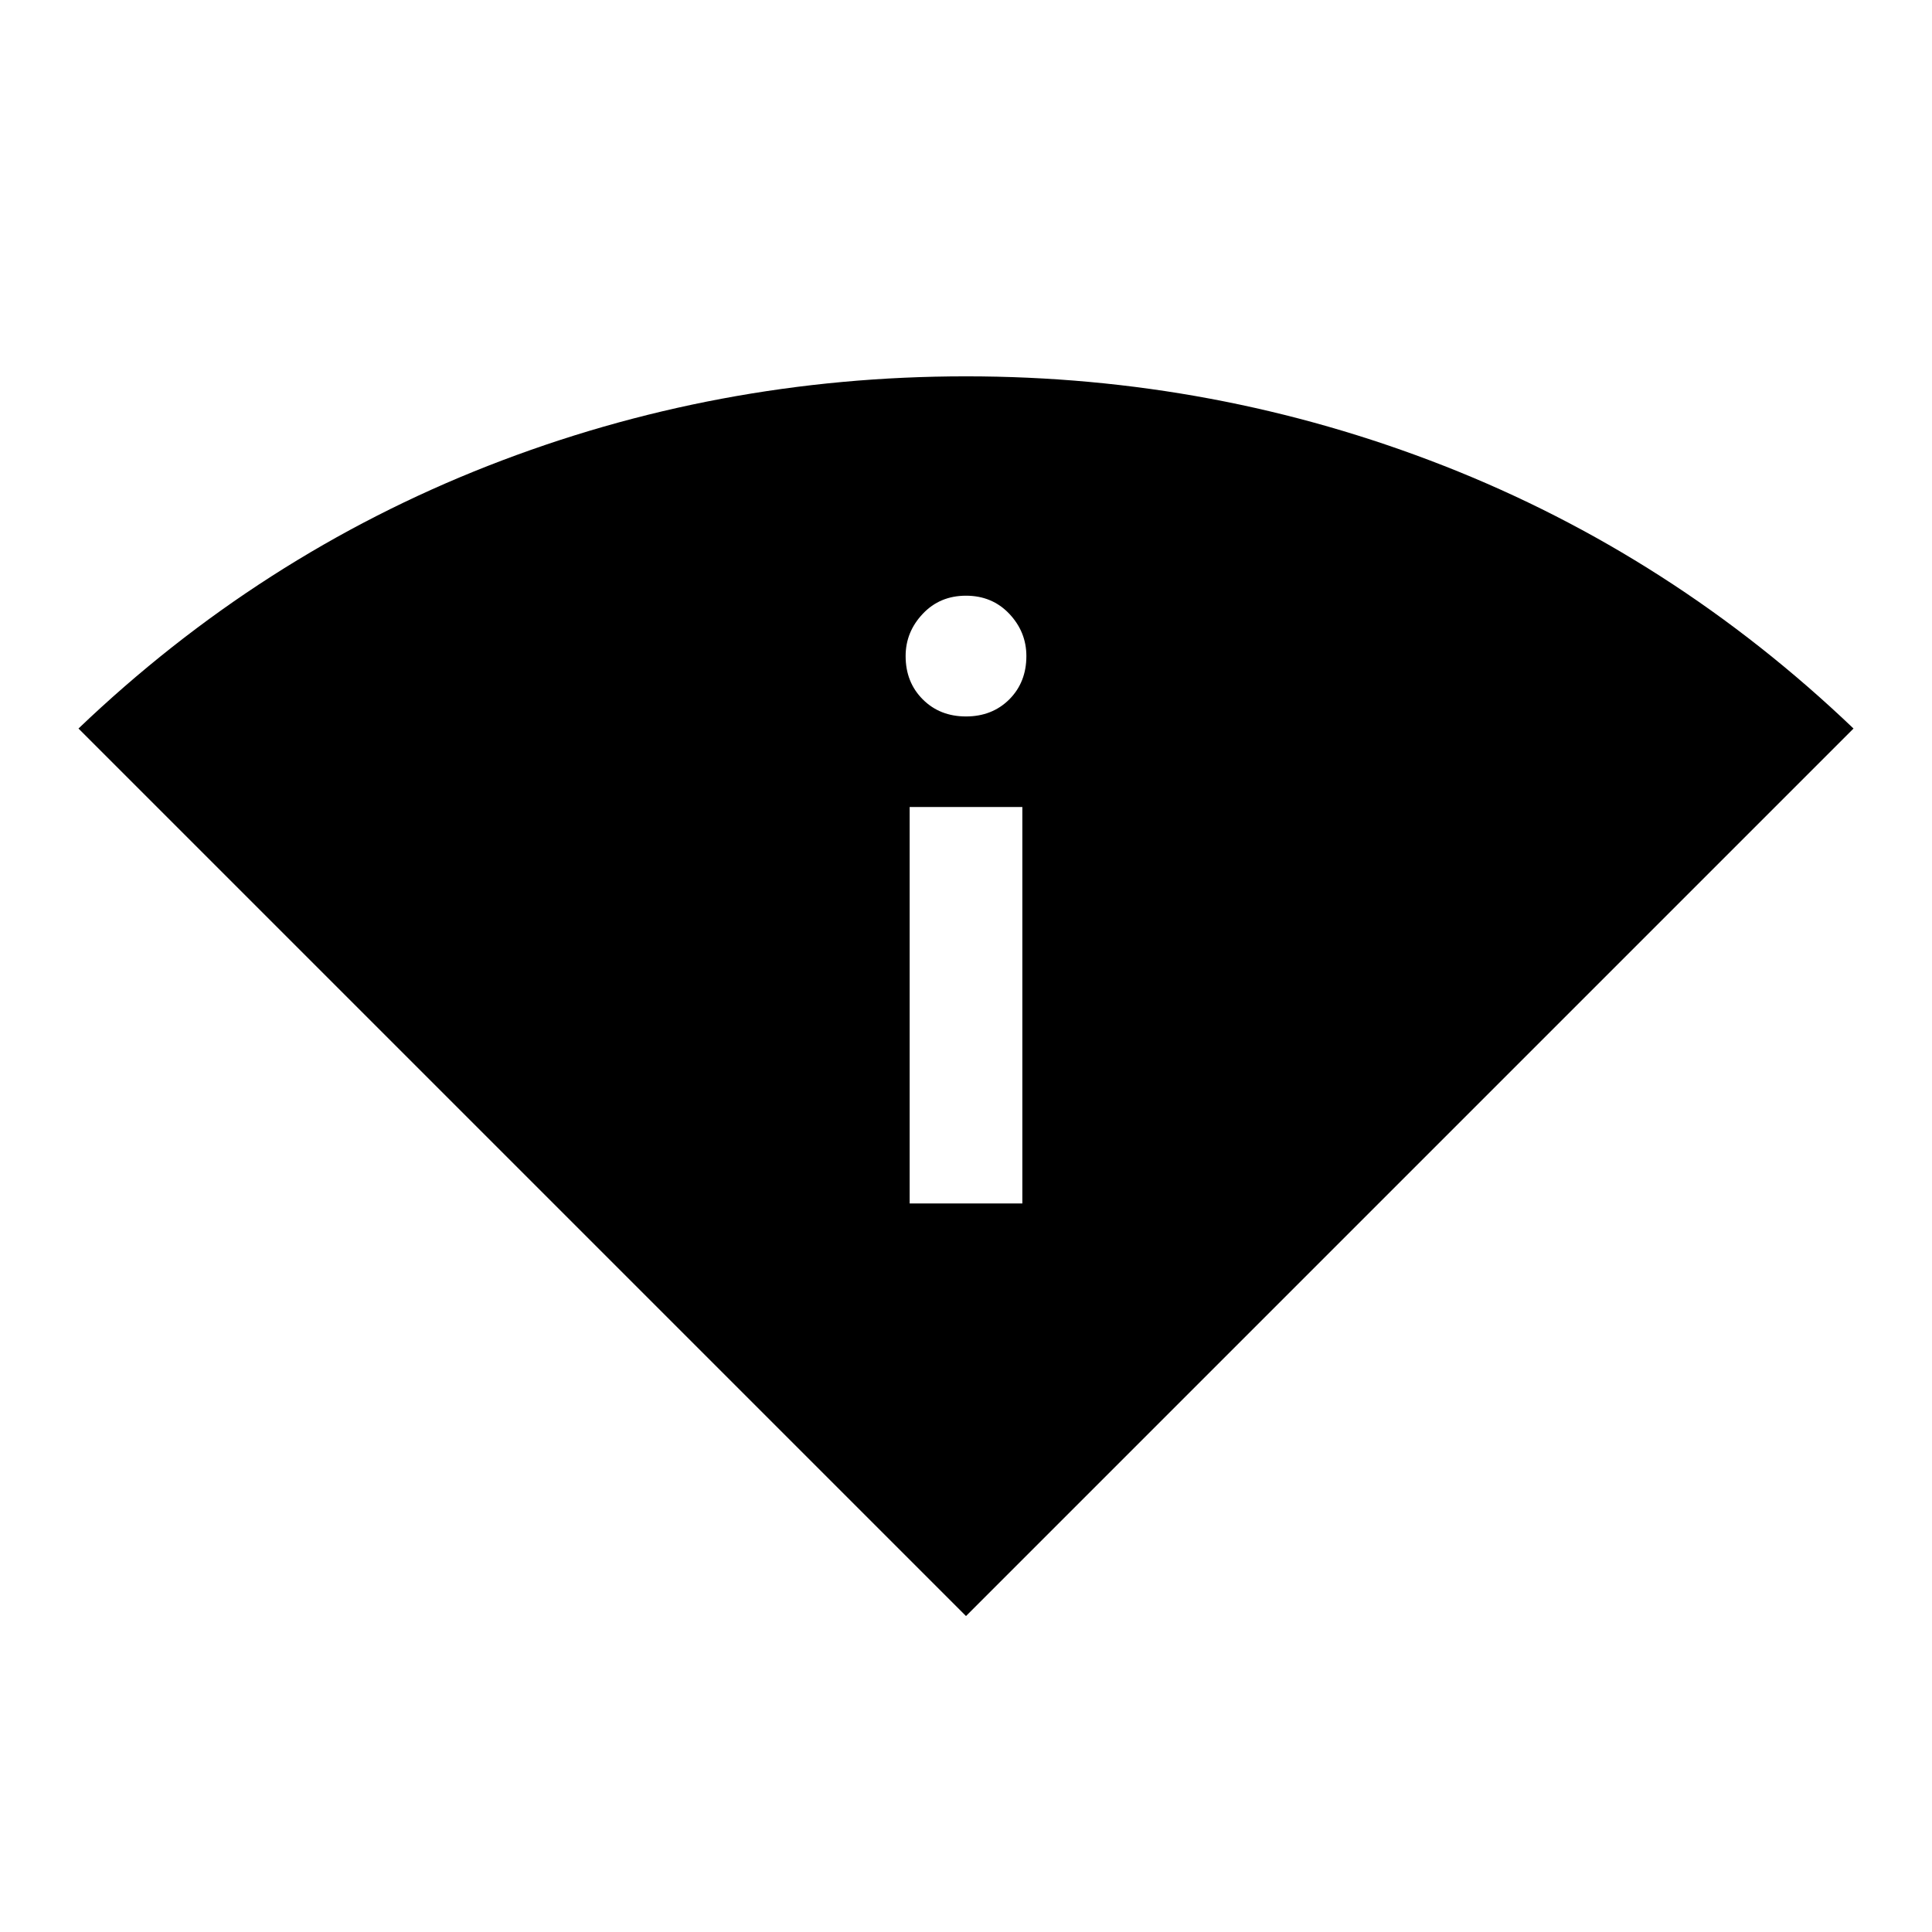 <svg xmlns="http://www.w3.org/2000/svg" height="24" width="24"><path d="M12 20.075.975 9.05q2.25-2.15 5.087-3.263Q8.9 4.675 12 4.675q3.1 0 5.938 1.112Q20.775 6.9 23.025 9.05Zm-.7-5.125h1.4v-4.925h-1.4ZM12 8.9q.325 0 .538-.212.212-.213.212-.538 0-.3-.212-.525Q12.325 7.4 12 7.4q-.325 0-.537.225-.213.225-.213.525 0 .325.213.538.212.212.537.212Z"/></svg>